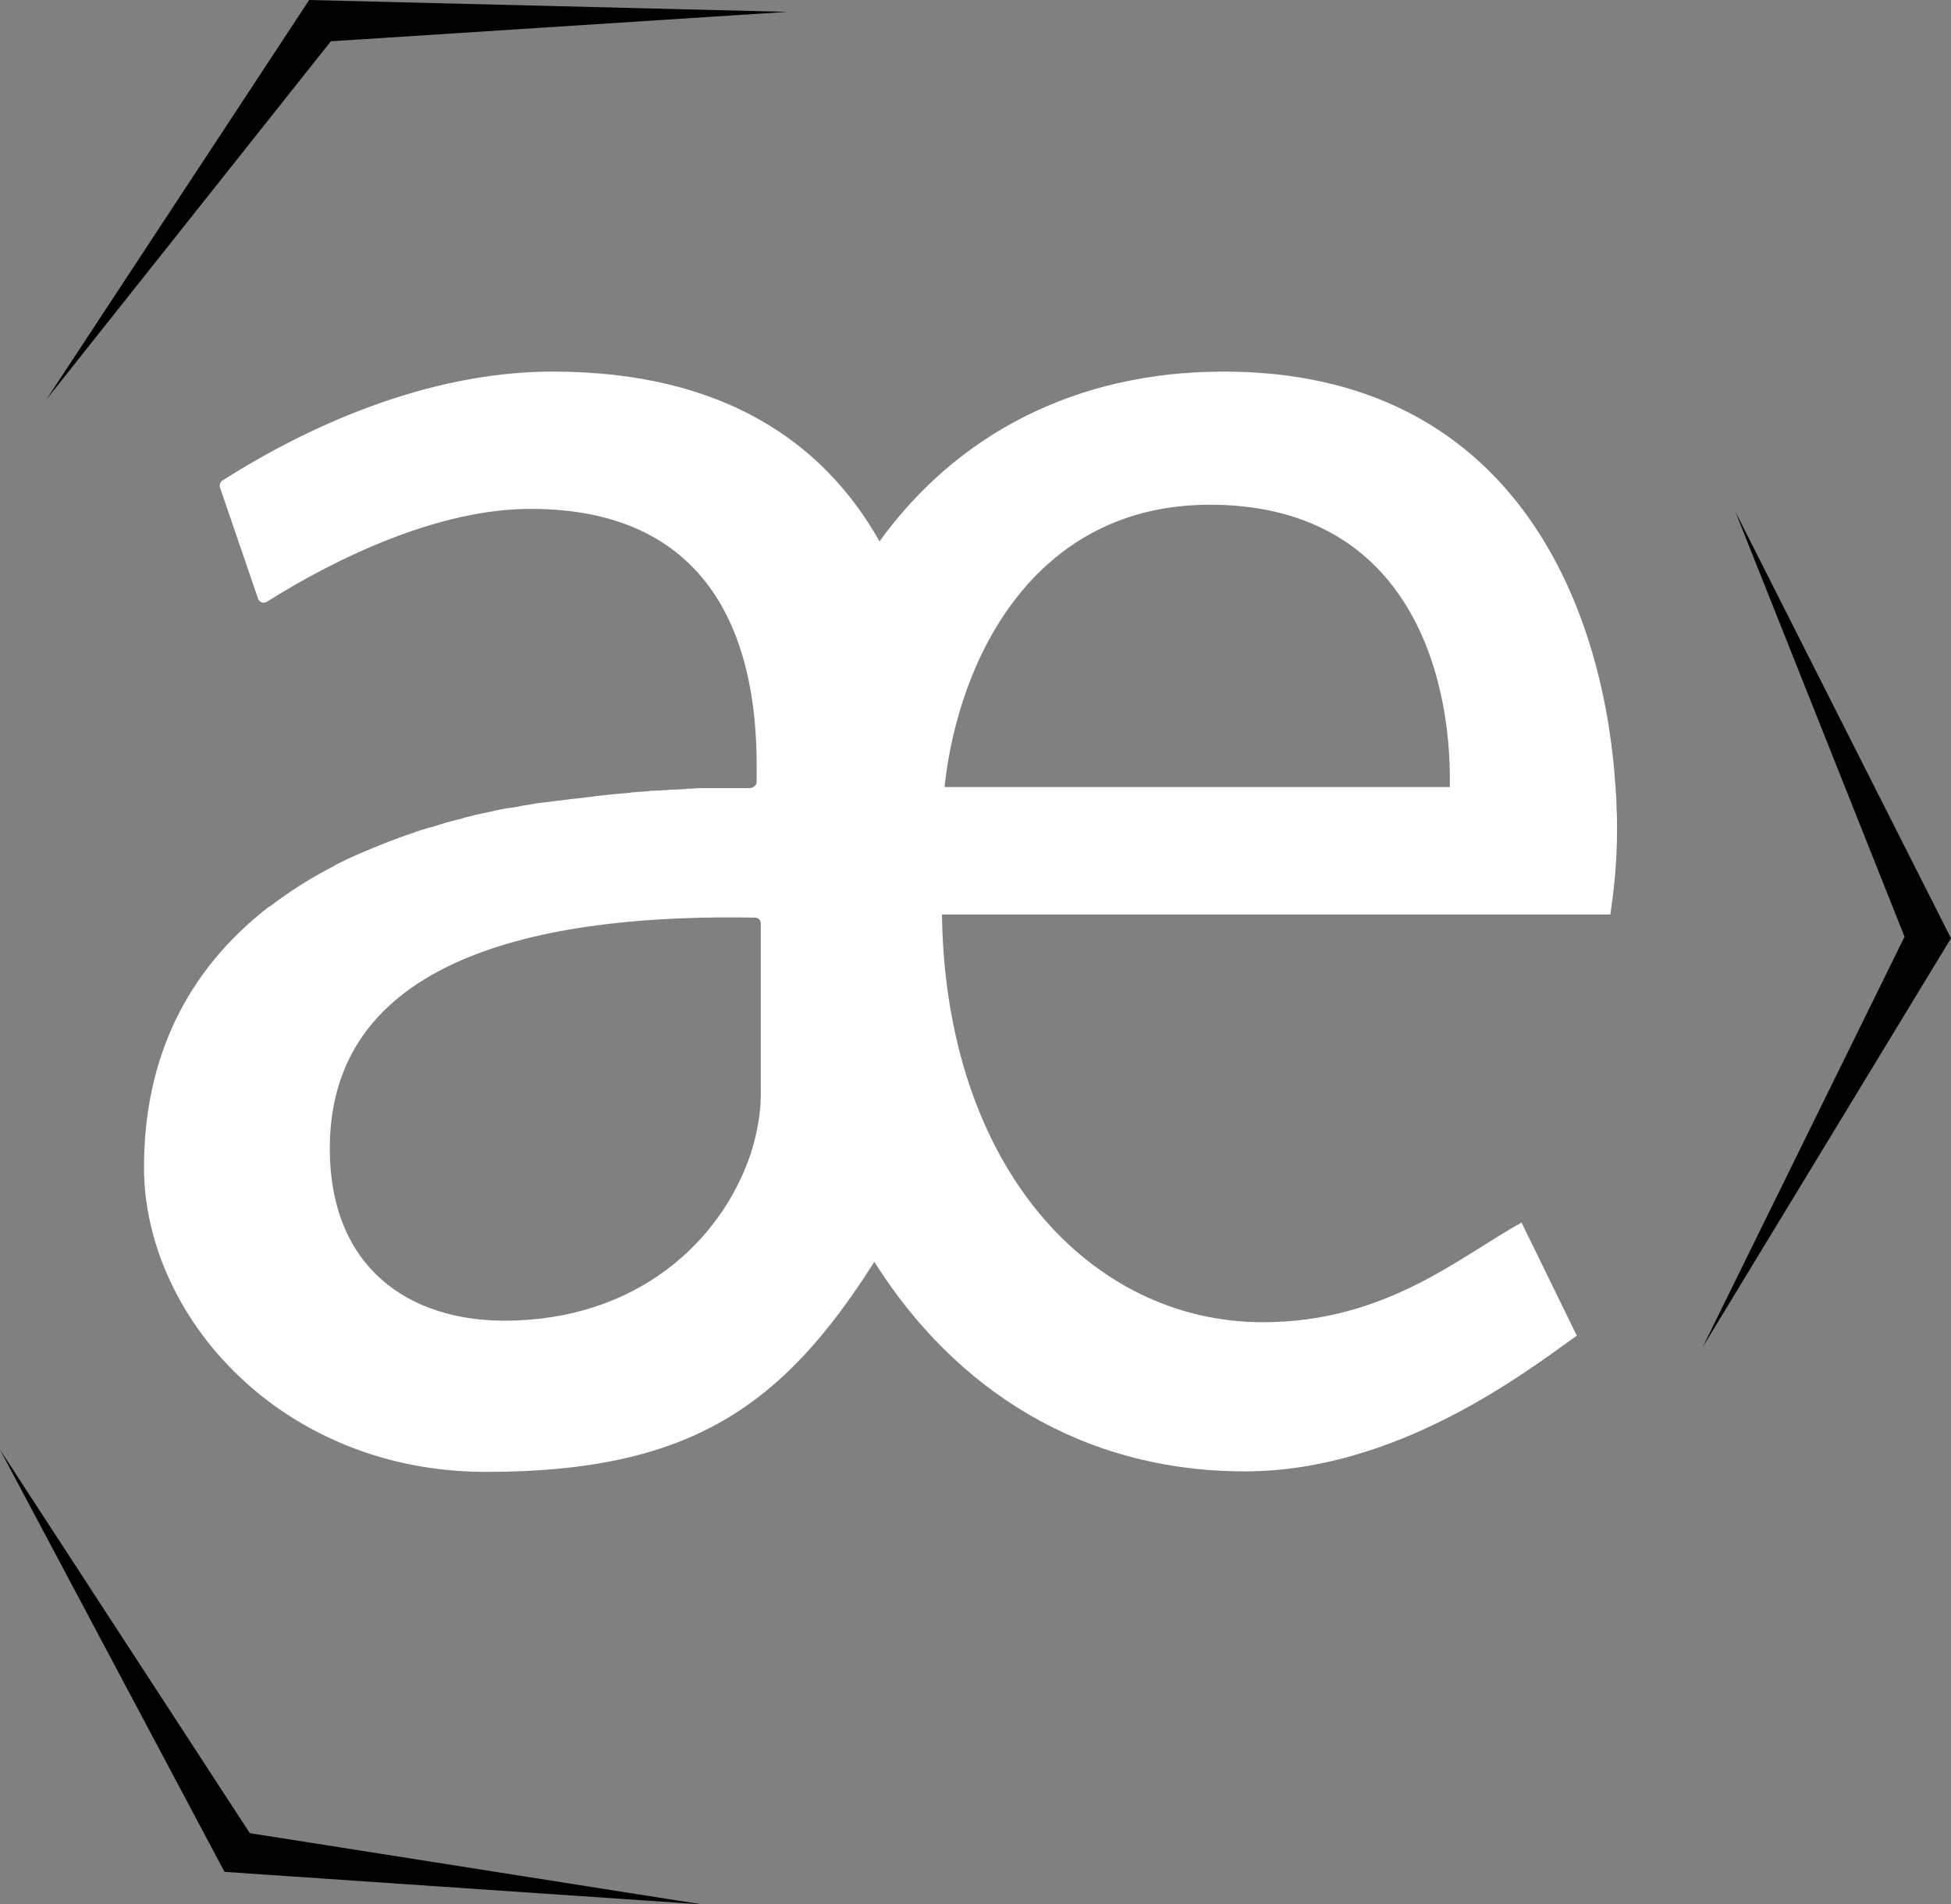 <?xml version="1.0" encoding="UTF-8"?>
<svg width="378px" height="369px" viewBox="0 0 378 369" version="1.1" xmlns="http://www.w3.org/2000/svg" xmlns:xlink="http://www.w3.org/1999/xlink">
    <rect x="0" y="0" width="378" height="369" fill="#808080" stroke="none"/>
    <!-- Generator: Sketch 50.2 (55047) - http://www.bohemiancoding.com/sketch -->
    <title>logo-acteur-whb</title>
    <desc>Created with Sketch.</desc>
    <defs></defs>
    <g id="Page-1" stroke="none" stroke-width="1" fill="none" fill-rule="evenodd">
        <g id="logo-acteur-whb" fill-rule="nonzero">
            <polygon id="Shape" fill="#000000" points="329.9 261 378 181.8 336.2 99.1 369 181.5"></polygon>
            <path d="M313.3,160.6 C313.3,159.3 313.3,158 313.2,156.6 C313.2,156.6 313.2,156.5 313.2,156.5 C313.2,155.2 313.1,153.8 313,152.5 C313,152.5 313,152.5 313,152.5 C310.7,116.8 292.9,72 237.1,72 C208.2,72 185.3,84.3 170.4,104.9 C159.7,85.9 140.3,72 107.1,72 C82.6,72 59.3,82.8 43.1,93.1 C42.7,93.4 42.5,93.9 42.6,94.4 L50,116 C50.2,116.7 51.1,117 51.7,116.6 C65.4,108 85,98.6 102.8,98.6 C143.1,98.6 146.6,132.1 146.6,148.5 L146.6,151.5 C146.6,151.9 146.4,152.2 146.1,152.4 C146,152.5 145.9,152.5 145.8,152.6 C145.7,152.6 145.6,152.7 145.4,152.7 C144.1,152.7 142.9,152.7 141.6,152.7 C141.2,152.7 140.8,152.7 140.4,152.7 C139.6,152.7 138.7,152.7 137.9,152.7 C137.4,152.7 137,152.7 136.5,152.7 C135.7,152.7 135,152.7 134.2,152.8 C133.7,152.8 133.2,152.8 132.8,152.9 C132.1,152.9 131.3,153 130.6,153 C130.1,153 129.7,153 129.2,153.1 C128.4,153.1 127.7,153.2 126.9,153.2 C126.5,153.2 126.1,153.2 125.6,153.3 C124.7,153.4 123.9,153.4 123,153.5 C122.7,153.5 122.4,153.5 122.1,153.6 C119.8,153.8 117.5,154 115.2,154.3 C114.9,154.3 114.7,154.4 114.4,154.4 C113.6,154.5 112.7,154.6 111.9,154.7 C111.6,154.7 111.2,154.8 110.9,154.8 C110.1,154.9 109.4,155 108.6,155.1 C108.3,155.1 107.9,155.2 107.6,155.2 C106.8,155.3 106.1,155.4 105.3,155.5 C105,155.5 104.7,155.6 104.4,155.6 C103.6,155.7 102.8,155.9 102,156 C101.8,156 101.5,156.1 101.3,156.1 C100.3,156.3 99.4,156.5 98.4,156.6 C98.3,156.6 98.3,156.6 98.2,156.6 C96.1,157 94.1,157.5 92.1,157.9 C92,157.9 91.9,157.9 91.8,158 C90.9,158.2 90,158.4 89.2,158.7 C89,158.7 88.9,158.8 88.7,158.8 C87.9,159 87.1,159.2 86.4,159.4 C86.2,159.5 86,159.5 85.8,159.6 C85,159.8 84.3,160.1 83.5,160.3 C83.3,160.3 83.2,160.4 83,160.4 C82.2,160.7 81.3,160.9 80.5,161.2 C80.4,161.2 80.4,161.2 80.3,161.3 C76.6,162.5 73.2,163.9 69.9,165.3 C69.8,165.3 69.8,165.3 69.7,165.4 C68.9,165.7 68.2,166.1 67.4,166.4 C67.3,166.4 67.3,166.5 67.2,166.5 C66.5,166.9 65.7,167.2 65,167.6 C65,167.6 64.9,167.6 64.9,167.7 C60.2,170.1 56,172.8 52.2,175.7 C52.2,175.7 52.2,175.7 52.1,175.7 C36.2,188 27.9,205 27.9,226.2 C27.9,254.9 54.3,285.2 94.2,285.2 C133.6,285.2 151.6,272.6 169.4,244.5 C184.9,269.1 209.5,285.1 241.2,285.1 C270.5,285.1 295.2,266.2 305.5,258.8 L294.8,236.9 C283.2,243.2 268.7,256.2 244.7,256.2 C211.2,256.2 183.2,226.1 182.5,177.2 L312,177.2 C312.5,173.8 313.3,168 313.3,160.6 Z M147.4,212.2 C147.4,215.9 146.6,220 145.4,223.7 C139.7,240.5 123.4,255.9 97.7,255.9 C79.4,255.9 63.9,245.8 63.9,222.5 C63.9,184.3 107.5,177.1 146.3,177.8 C146.9,177.8 147.4,178.3 147.4,178.9 L147.4,212.2 Z M280.9,152.5 L183,152.5 C185.7,127.4 200.5,97.8 234.4,97.8 C272.1,97.8 281.3,129.5 280.9,152.5 Z" id="Shape" fill="#FFFFFF"></path>
            <polygon id="Shape" fill="#000000" points="0 280.9 43.5 362.7 136 369 48.4 355.2"></polygon>
            <polygon id="Shape" fill="#000000" points="152.5 2.3 59.9 0 9 77.4 64.1 8"></polygon>
        </g>
    </g>
</svg>